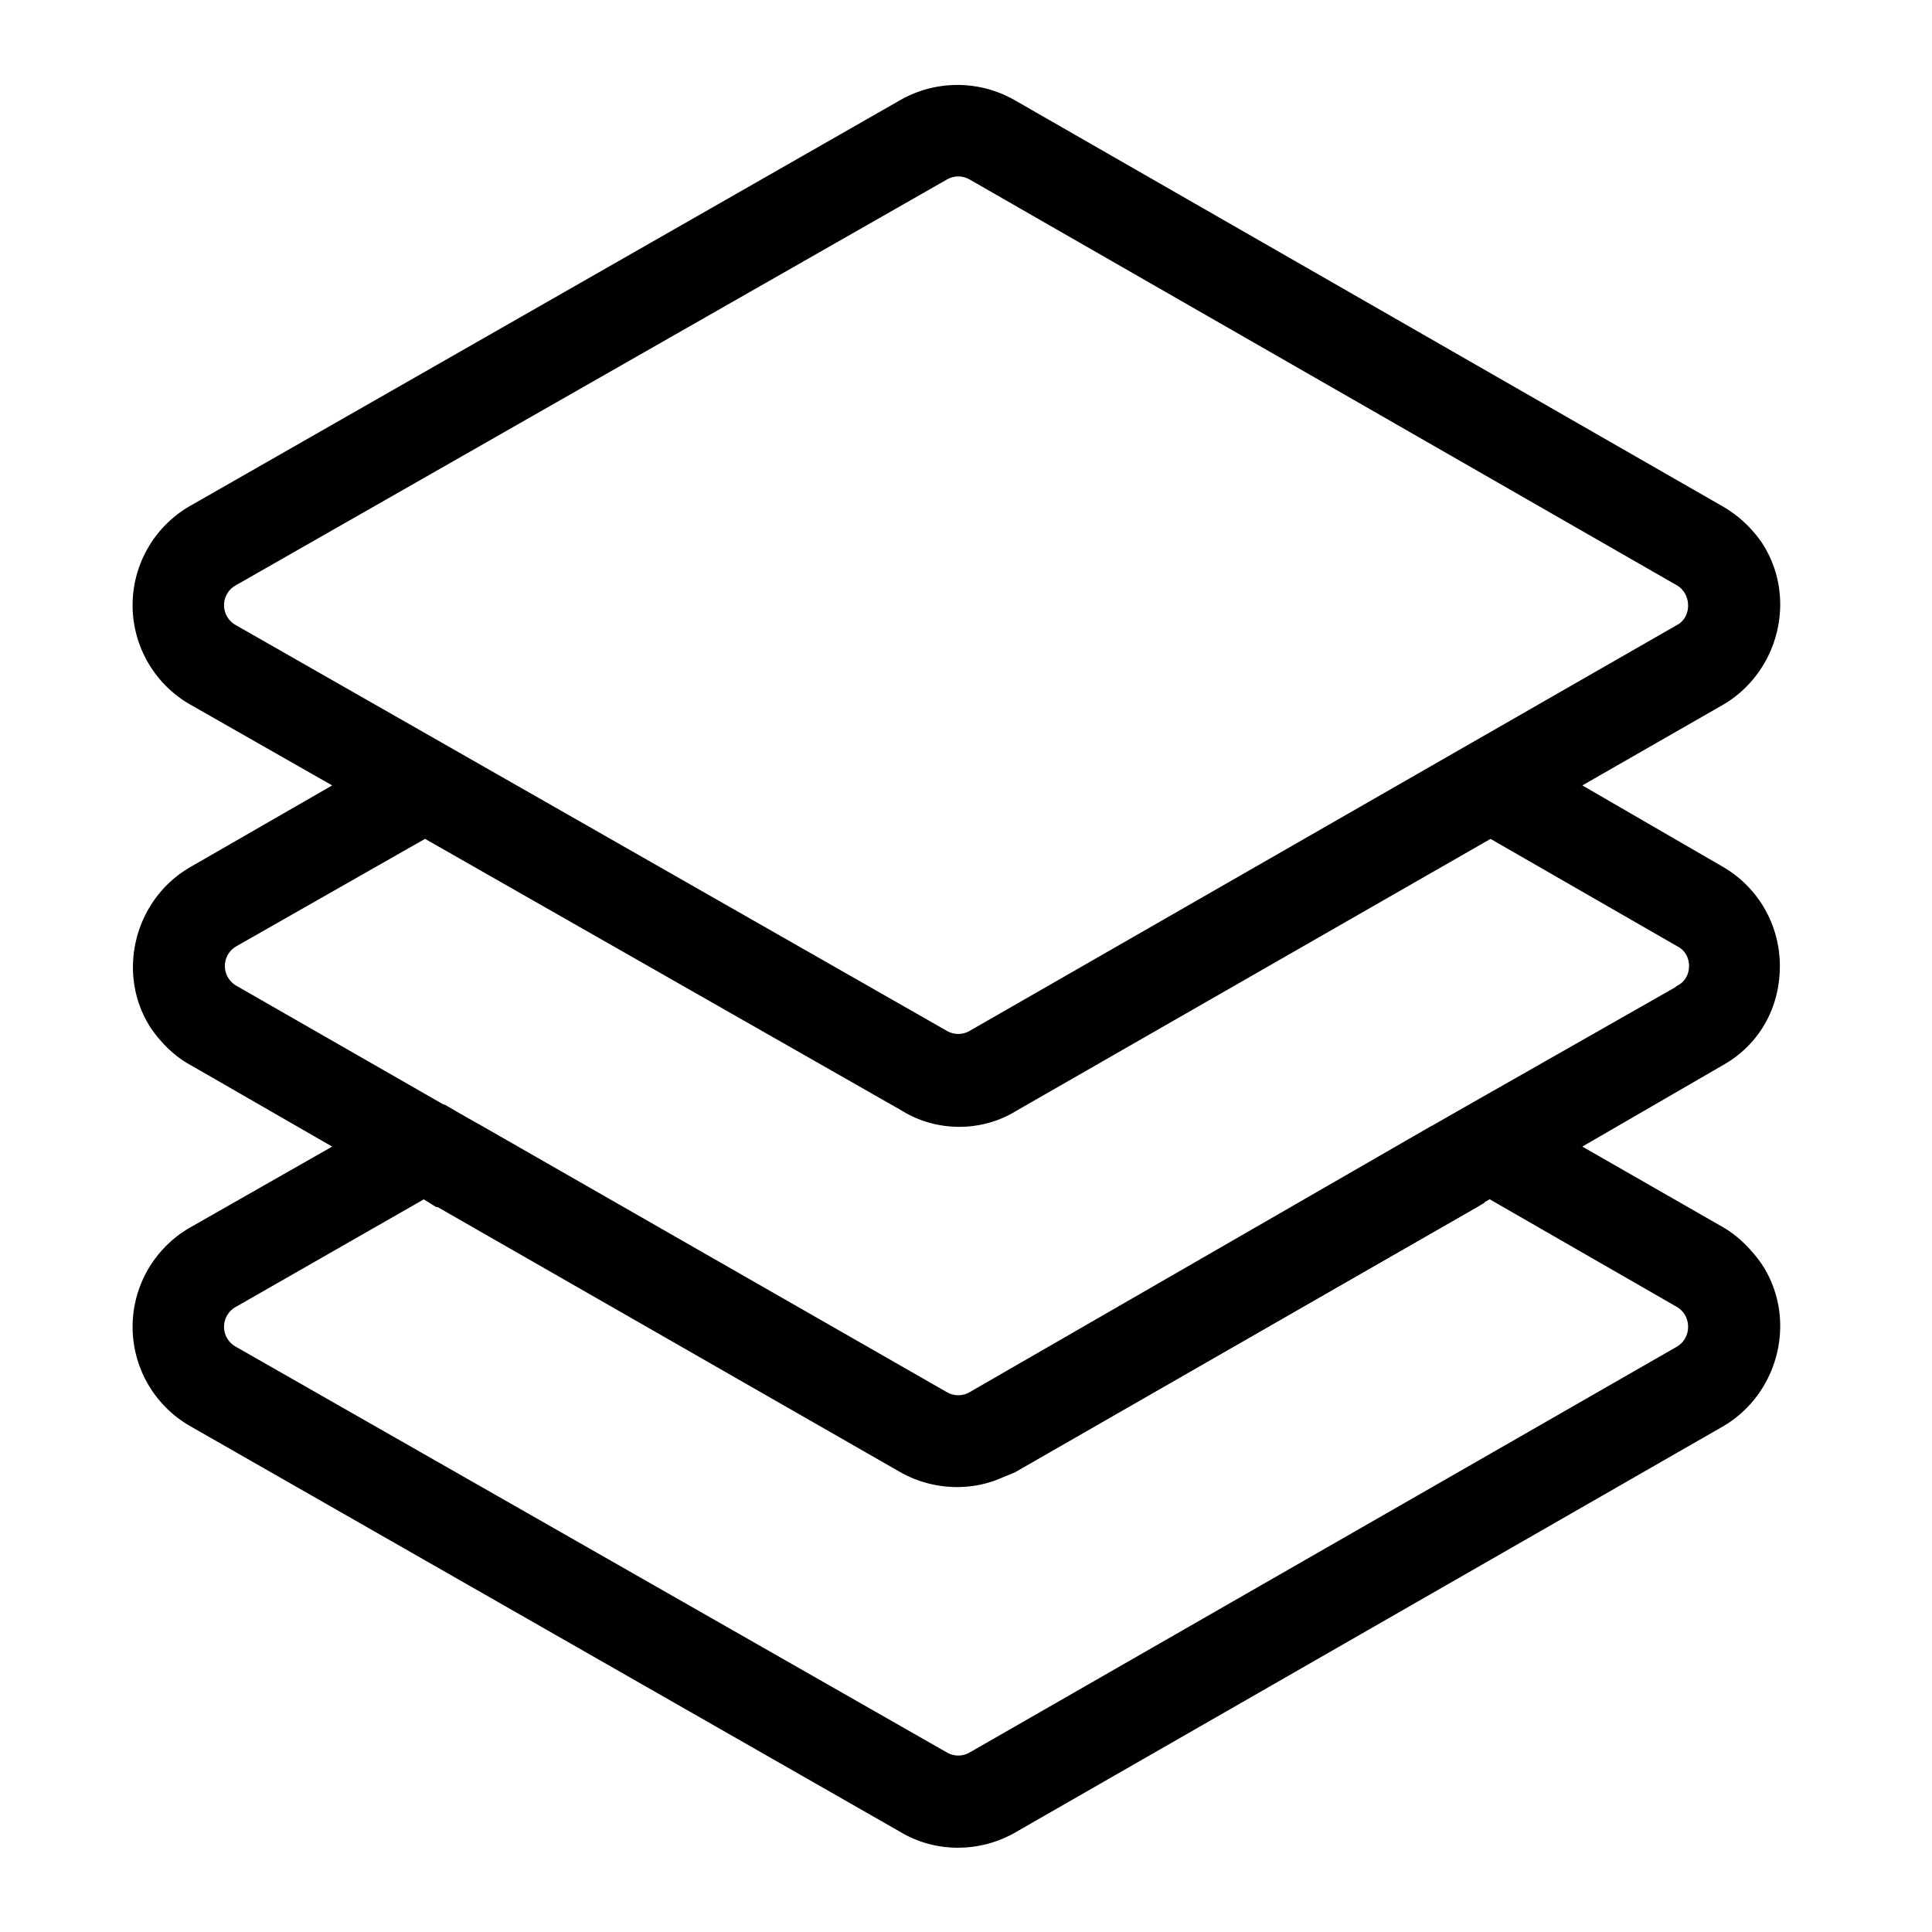 <svg width="34" height="34" fill="none" xmlns="http://www.w3.org/2000/svg" viewBox="0 0 20 20" data-svg="layers"><path d="M9.42 15.14a.98.98 0 000 0zM4.91 11.76l-.34-.2h-.01l.35.2h.01s0 0 0 0zm10.33.62l-4.8 2.75 4.8-2.75.01-.01h-.01z" fill="#000" stroke="#000" stroke-width=".25"></path><path d="M18.3 10c0-.38-.2-.73-.53-.92l-1.64-.95 1.64-.94c.52-.3.7-1 .36-1.51-.1-.14-.22-.25-.36-.33l-7.32-4.2a1.07 1.07 0 00-1.06-.01l-7.35 4.2a1.06 1.06 0 000 1.85l1.65.94-1.65.95c-.53.3-.7 1-.37 1.5.1.14.22.26.37.34l1.65.95-1.65.94a1.06 1.06 0 000 1.85l7.35 4.2c.32.19.73.19 1.06 0l7.32-4.2c.52-.3.7-1 .36-1.51-.1-.14-.22-.26-.36-.34l-1.64-.94 1.64-.95c.34-.19.53-.53.53-.92zM2.38 6.58a.36.36 0 010-.63l7.36-4.2a.36.36 0 01.36 0l7.32 4.2c.24.14.24.5 0 .63l-2.18 1.25-5.14 2.95a.36.36 0 01-.36 0L4.57 7.83 2.38 6.58zm15.04 6.84c.24.14.24.49 0 .63l-7.32 4.2a.36.36 0 01-.36 0l-7.36-4.2a.36.36 0 010-.63l2.01-1.15h0l.16.1s0 0 0 0h.03v.01l4.8 2.75c.28.16.62.18.9.07h0l.17-.07 4.79-2.75.01-.01.17-.1 2 1.15zm0-3.1l-2.18 1.24-.35.2-.02.01-4.77 2.75a.36.36 0 01-.36 0l-4.82-2.76s0 0 0 0l-.36-.2-2.18-1.25a.36.36 0 010-.62L4.4 8.54l5 2.85c.32.2.74.2 1.06 0l4.97-2.85 2 1.15c.24.13.24.49 0 .62z" fill="#000" stroke="#000" stroke-width=".25"></path></svg>